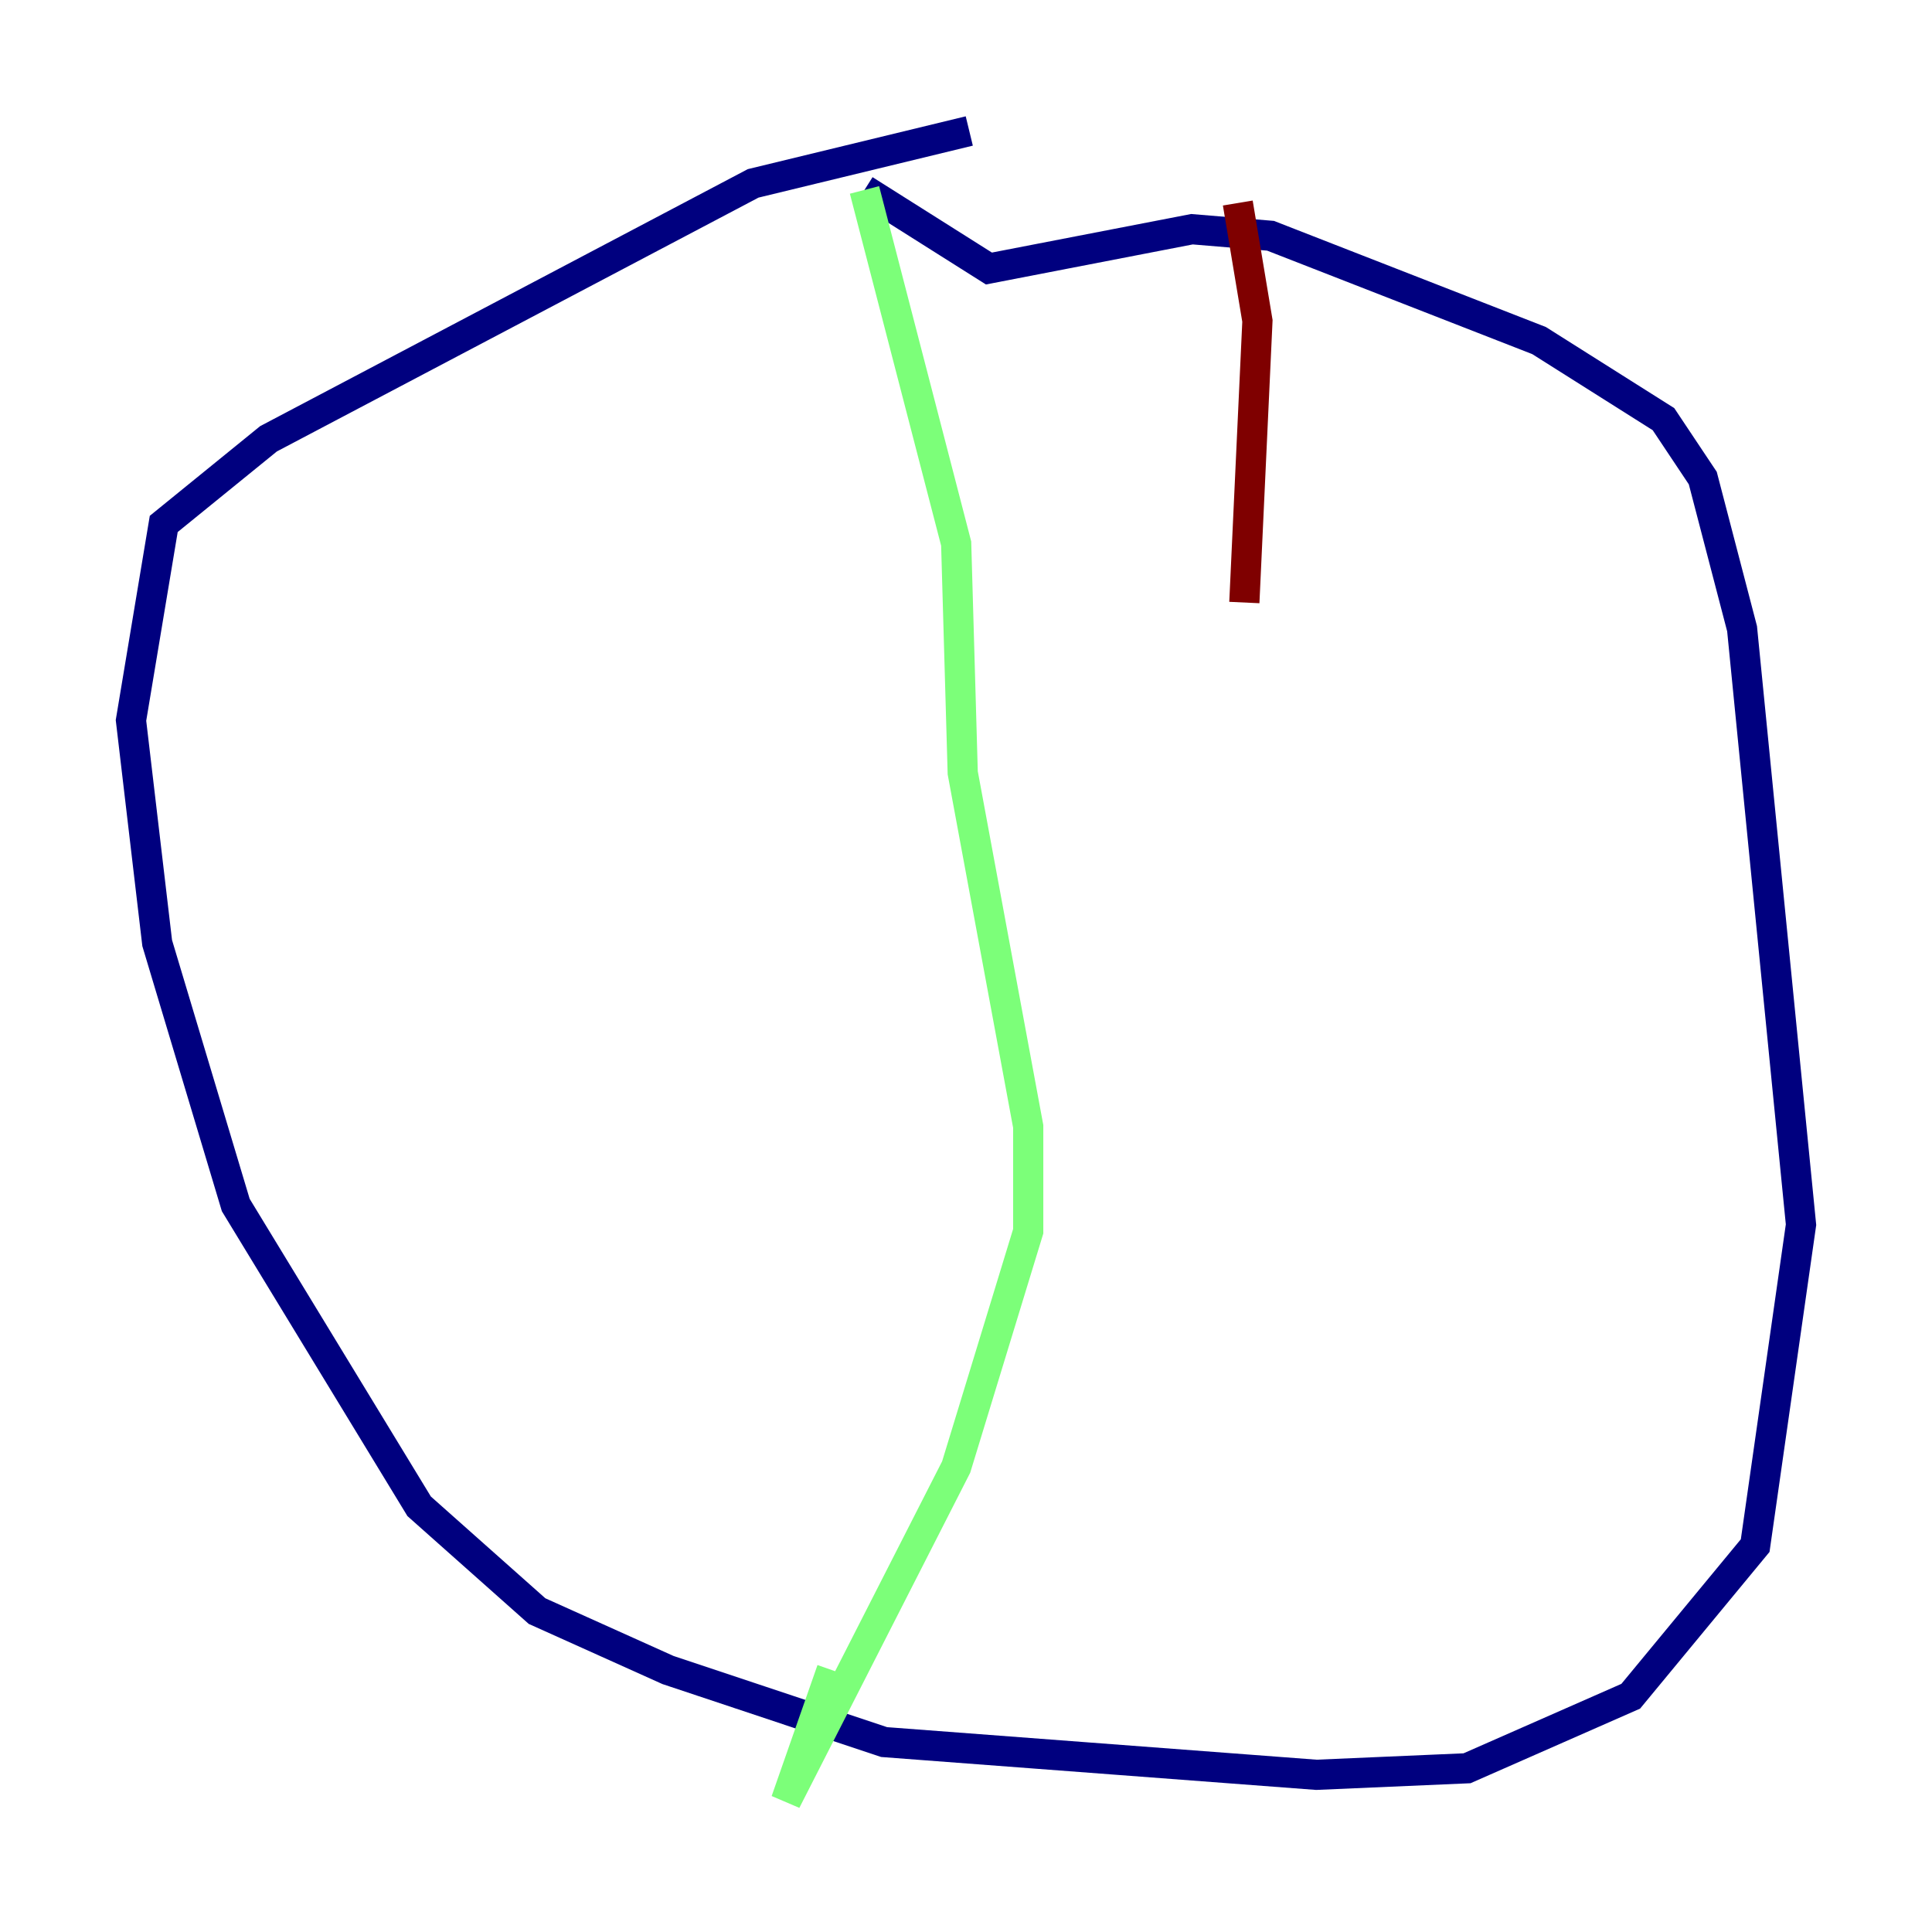 <?xml version="1.0" encoding="utf-8" ?>
<svg baseProfile="tiny" height="128" version="1.2" viewBox="0,0,128,128" width="128" xmlns="http://www.w3.org/2000/svg" xmlns:ev="http://www.w3.org/2001/xml-events" xmlns:xlink="http://www.w3.org/1999/xlink"><defs /><polyline fill="none" points="64.217,8.678 49.898,12.149 17.79,29.071 10.848,34.712 8.678,47.729 10.414,62.481 15.62,79.837 27.77,99.797 35.58,106.739 44.258,110.644 58.576,115.417 87.214,117.586 97.193,117.153 108.041,112.38 116.285,102.4 119.322,81.139 115.417,41.654 112.814,31.675 110.21,27.77 101.966,22.563 84.176,15.62 78.969,15.186 65.519,17.79 57.275,12.583" stroke="#00007f" stroke-width="2" /><polyline fill="none" points="57.275,12.583 63.349,36.014 63.783,51.2 68.122,74.63 68.122,81.573 63.349,97.193 52.068,119.322 55.105,110.644" stroke="#7cff79" stroke-width="2" /><polyline fill="none" points="82.007,13.451 83.308,21.261 82.441,39.919" stroke="#7f0000" stroke-width="2" /></svg>